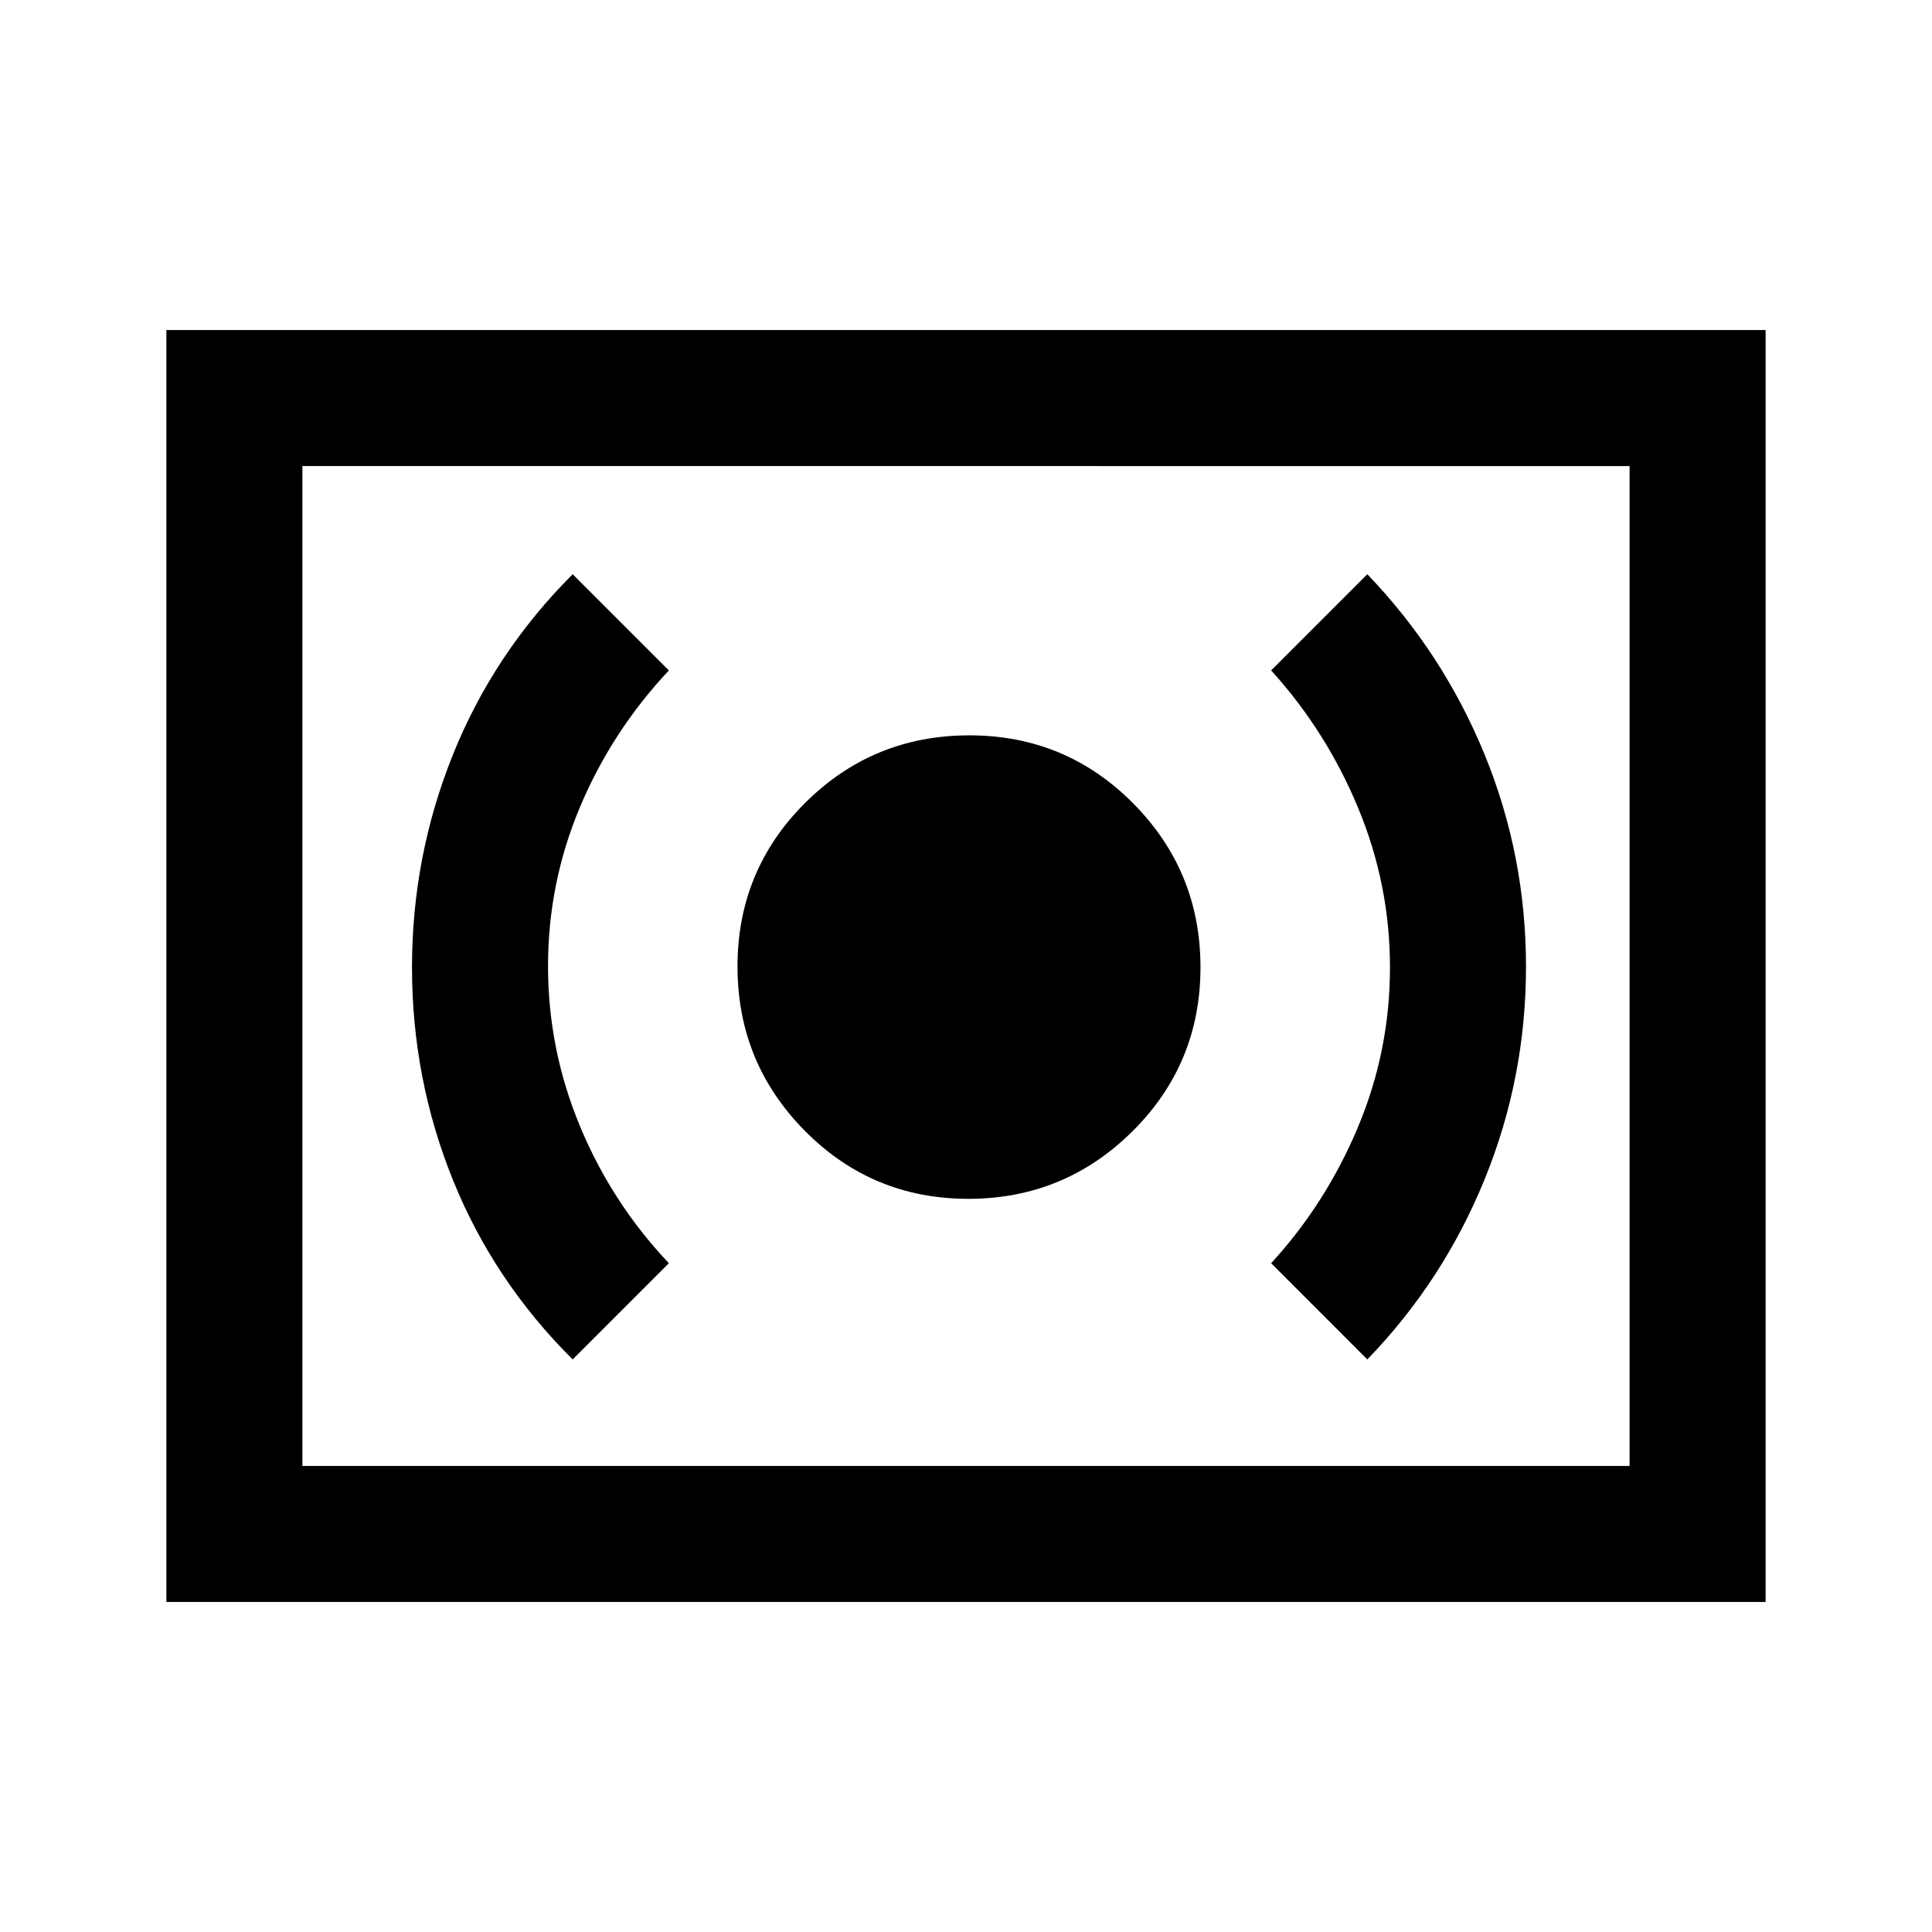 <svg xmlns="http://www.w3.org/2000/svg" height="40" viewBox="0 -960 960 960" width="40"><path d="M481.12-364.31q47.78 0 81.58-33.54 33.81-33.55 33.81-81.47 0-47.81-33.49-81.55-33.5-33.74-81.35-33.74-47.85 0-81.53 33.49-33.68 33.5-33.68 81.35 0 47.85 33.45 81.65 33.44 33.81 81.21 33.81Zm198.29 79.8q37.63-38.84 58.24-89.37 20.61-50.54 20.61-105.78t-20.61-105.52q-20.6-50.28-58.24-89.49l-47.79 47.8q27.36 30.13 43.2 68.25 15.85 38.12 15.85 79.34 0 41.32-15.85 79.21-15.84 37.89-43.2 67.76l47.79 47.8Zm-394.85 0 47.8-47.8q-28.28-29.87-44.17-68.08-15.88-38.21-15.88-79.53 0-41.31 15.88-79.07 15.89-37.75 44.17-67.88l-47.8-47.8q-39.23 39.21-59.53 89.72-20.31 50.52-20.31 105.56 0 55.36 20.31 105.65 20.3 50.28 59.53 89.23ZM82.67-164v-632h794.66v632H82.67Zm67.59-67.59h659.48v-496.82H150.26v496.82Zm0 0v-496.82 496.82Z"/></svg>